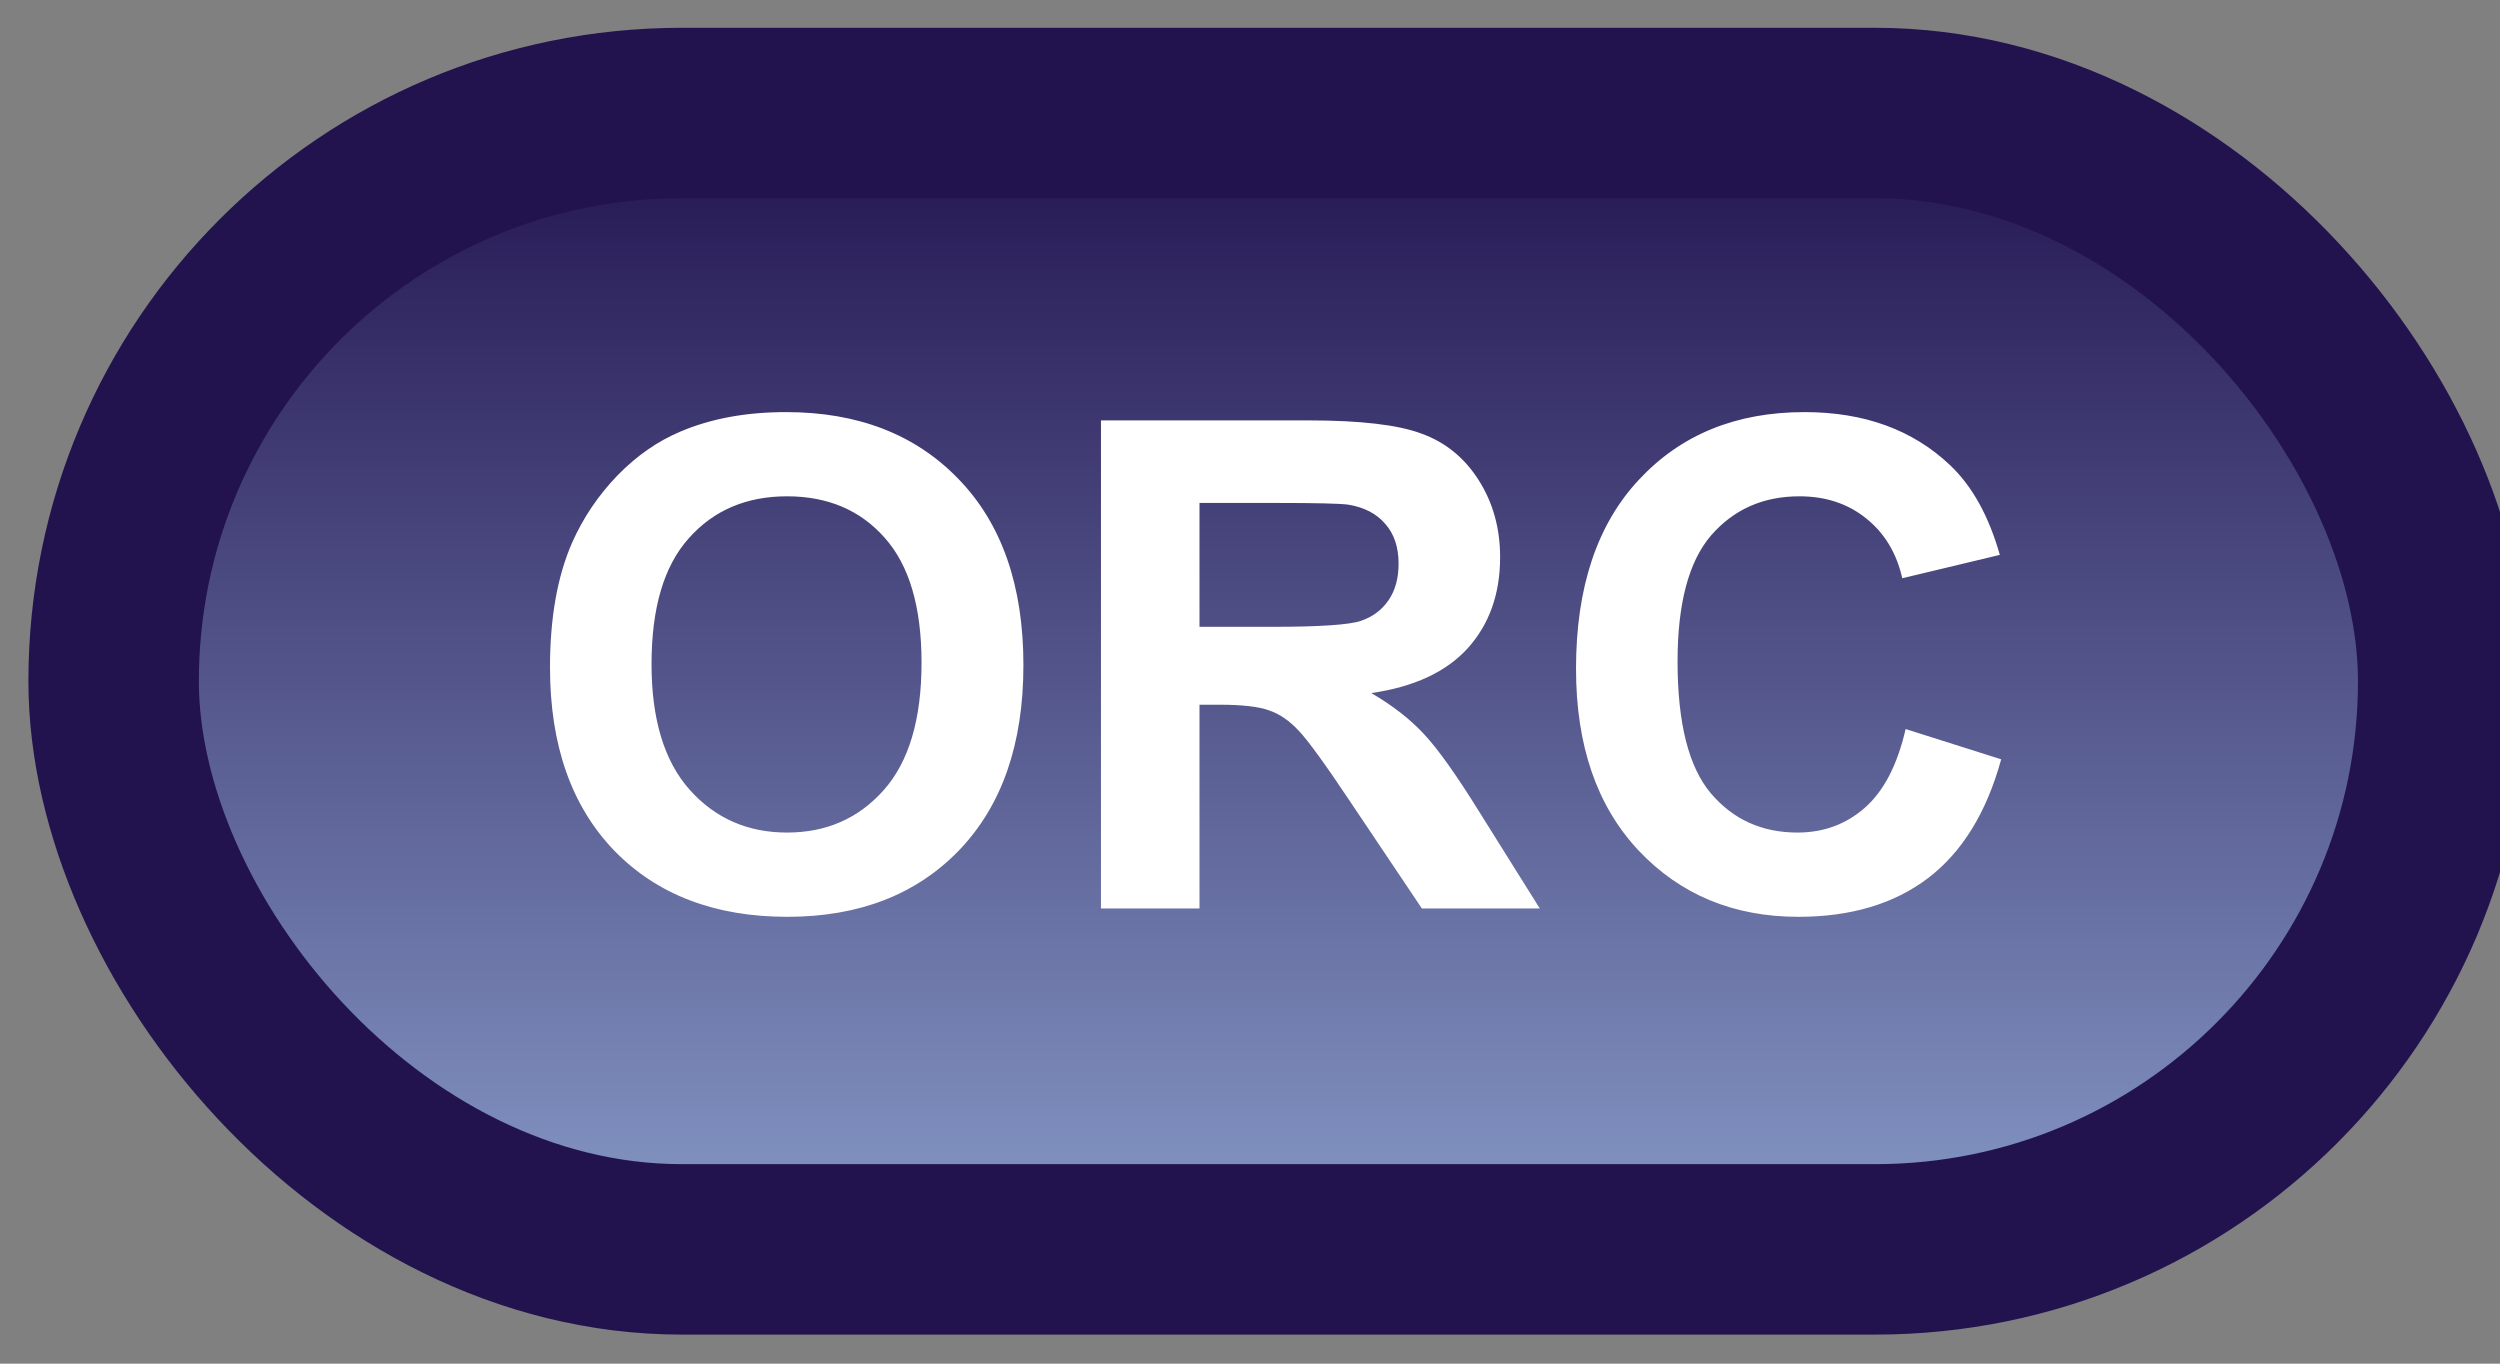 <svg width="44" height="24" viewBox="0 0 44 24" fill="none" xmlns="http://www.w3.org/2000/svg">
<rect x="0" y="0" width="44" height="24" fill="#808080" stroke="none"/>
<rect x="2" y="1.989" width="41" height="20" rx="10" fill="url(#paint0_linear_64_1944)"/>
<rect x="2" y="1.989" width="41" height="20" rx="10" stroke="#22134F" stroke-width="3" stroke-linejoin="round"/>
<path d="M9.68 11.747C9.68 10.872 9.811 10.137 10.072 9.544C10.268 9.106 10.533 8.714 10.869 8.366C11.209 8.018 11.58 7.761 11.982 7.593C12.518 7.366 13.135 7.253 13.834 7.253C15.1 7.253 16.111 7.645 16.869 8.43C17.631 9.216 18.012 10.307 18.012 11.706C18.012 13.092 17.635 14.178 16.881 14.964C16.127 15.745 15.119 16.136 13.857 16.136C12.58 16.136 11.565 15.747 10.81 14.97C10.057 14.188 9.68 13.114 9.68 11.747ZM11.467 11.688C11.467 12.661 11.691 13.399 12.141 13.903C12.59 14.403 13.16 14.653 13.852 14.653C14.543 14.653 15.109 14.405 15.551 13.909C15.996 13.409 16.219 12.661 16.219 11.665C16.219 10.68 16.002 9.946 15.568 9.462C15.139 8.977 14.566 8.735 13.852 8.735C13.137 8.735 12.56 8.981 12.123 9.473C11.685 9.962 11.467 10.7 11.467 11.688ZM19.377 15.989V7.399H23.027C23.945 7.399 24.611 7.477 25.025 7.634C25.443 7.786 25.777 8.059 26.027 8.454C26.277 8.848 26.402 9.3 26.402 9.807C26.402 10.452 26.213 10.985 25.834 11.407C25.455 11.825 24.889 12.089 24.135 12.198C24.51 12.417 24.818 12.657 25.061 12.919C25.307 13.18 25.637 13.645 26.051 14.313L27.1 15.989H25.025L23.771 14.12C23.326 13.452 23.021 13.032 22.857 12.86C22.693 12.684 22.52 12.565 22.336 12.503C22.152 12.436 21.861 12.403 21.463 12.403H21.111V15.989H19.377ZM21.111 11.032H22.395C23.227 11.032 23.746 10.997 23.953 10.927C24.16 10.856 24.322 10.735 24.439 10.563C24.557 10.391 24.615 10.177 24.615 9.919C24.615 9.63 24.537 9.397 24.381 9.221C24.229 9.042 24.012 8.928 23.73 8.882C23.59 8.862 23.168 8.852 22.465 8.852H21.111V11.032ZM33.539 12.831L35.221 13.364C34.963 14.302 34.533 14.999 33.932 15.456C33.334 15.909 32.574 16.136 31.652 16.136C30.512 16.136 29.574 15.747 28.84 14.97C28.105 14.188 27.738 13.122 27.738 11.77C27.738 10.341 28.107 9.231 28.846 8.442C29.584 7.649 30.555 7.253 31.758 7.253C32.809 7.253 33.662 7.563 34.318 8.184C34.709 8.552 35.002 9.079 35.197 9.766L33.48 10.177C33.379 9.731 33.166 9.38 32.842 9.122C32.522 8.864 32.131 8.735 31.67 8.735C31.033 8.735 30.516 8.964 30.117 9.421C29.723 9.878 29.525 10.618 29.525 11.641C29.525 12.727 29.721 13.501 30.111 13.962C30.502 14.423 31.01 14.653 31.635 14.653C32.096 14.653 32.492 14.507 32.824 14.214C33.156 13.921 33.395 13.46 33.539 12.831Z" fill="white"/>
<defs>
<linearGradient id="paint0_linear_64_1944" x1="22.5" y1="1.989" x2="22.5" y2="21.989" gradientUnits="userSpaceOnUse">
<stop stop-color="#22134F"/>
<stop offset="1" stop-color="#8699C7"/>
</linearGradient>
</defs>
</svg>
